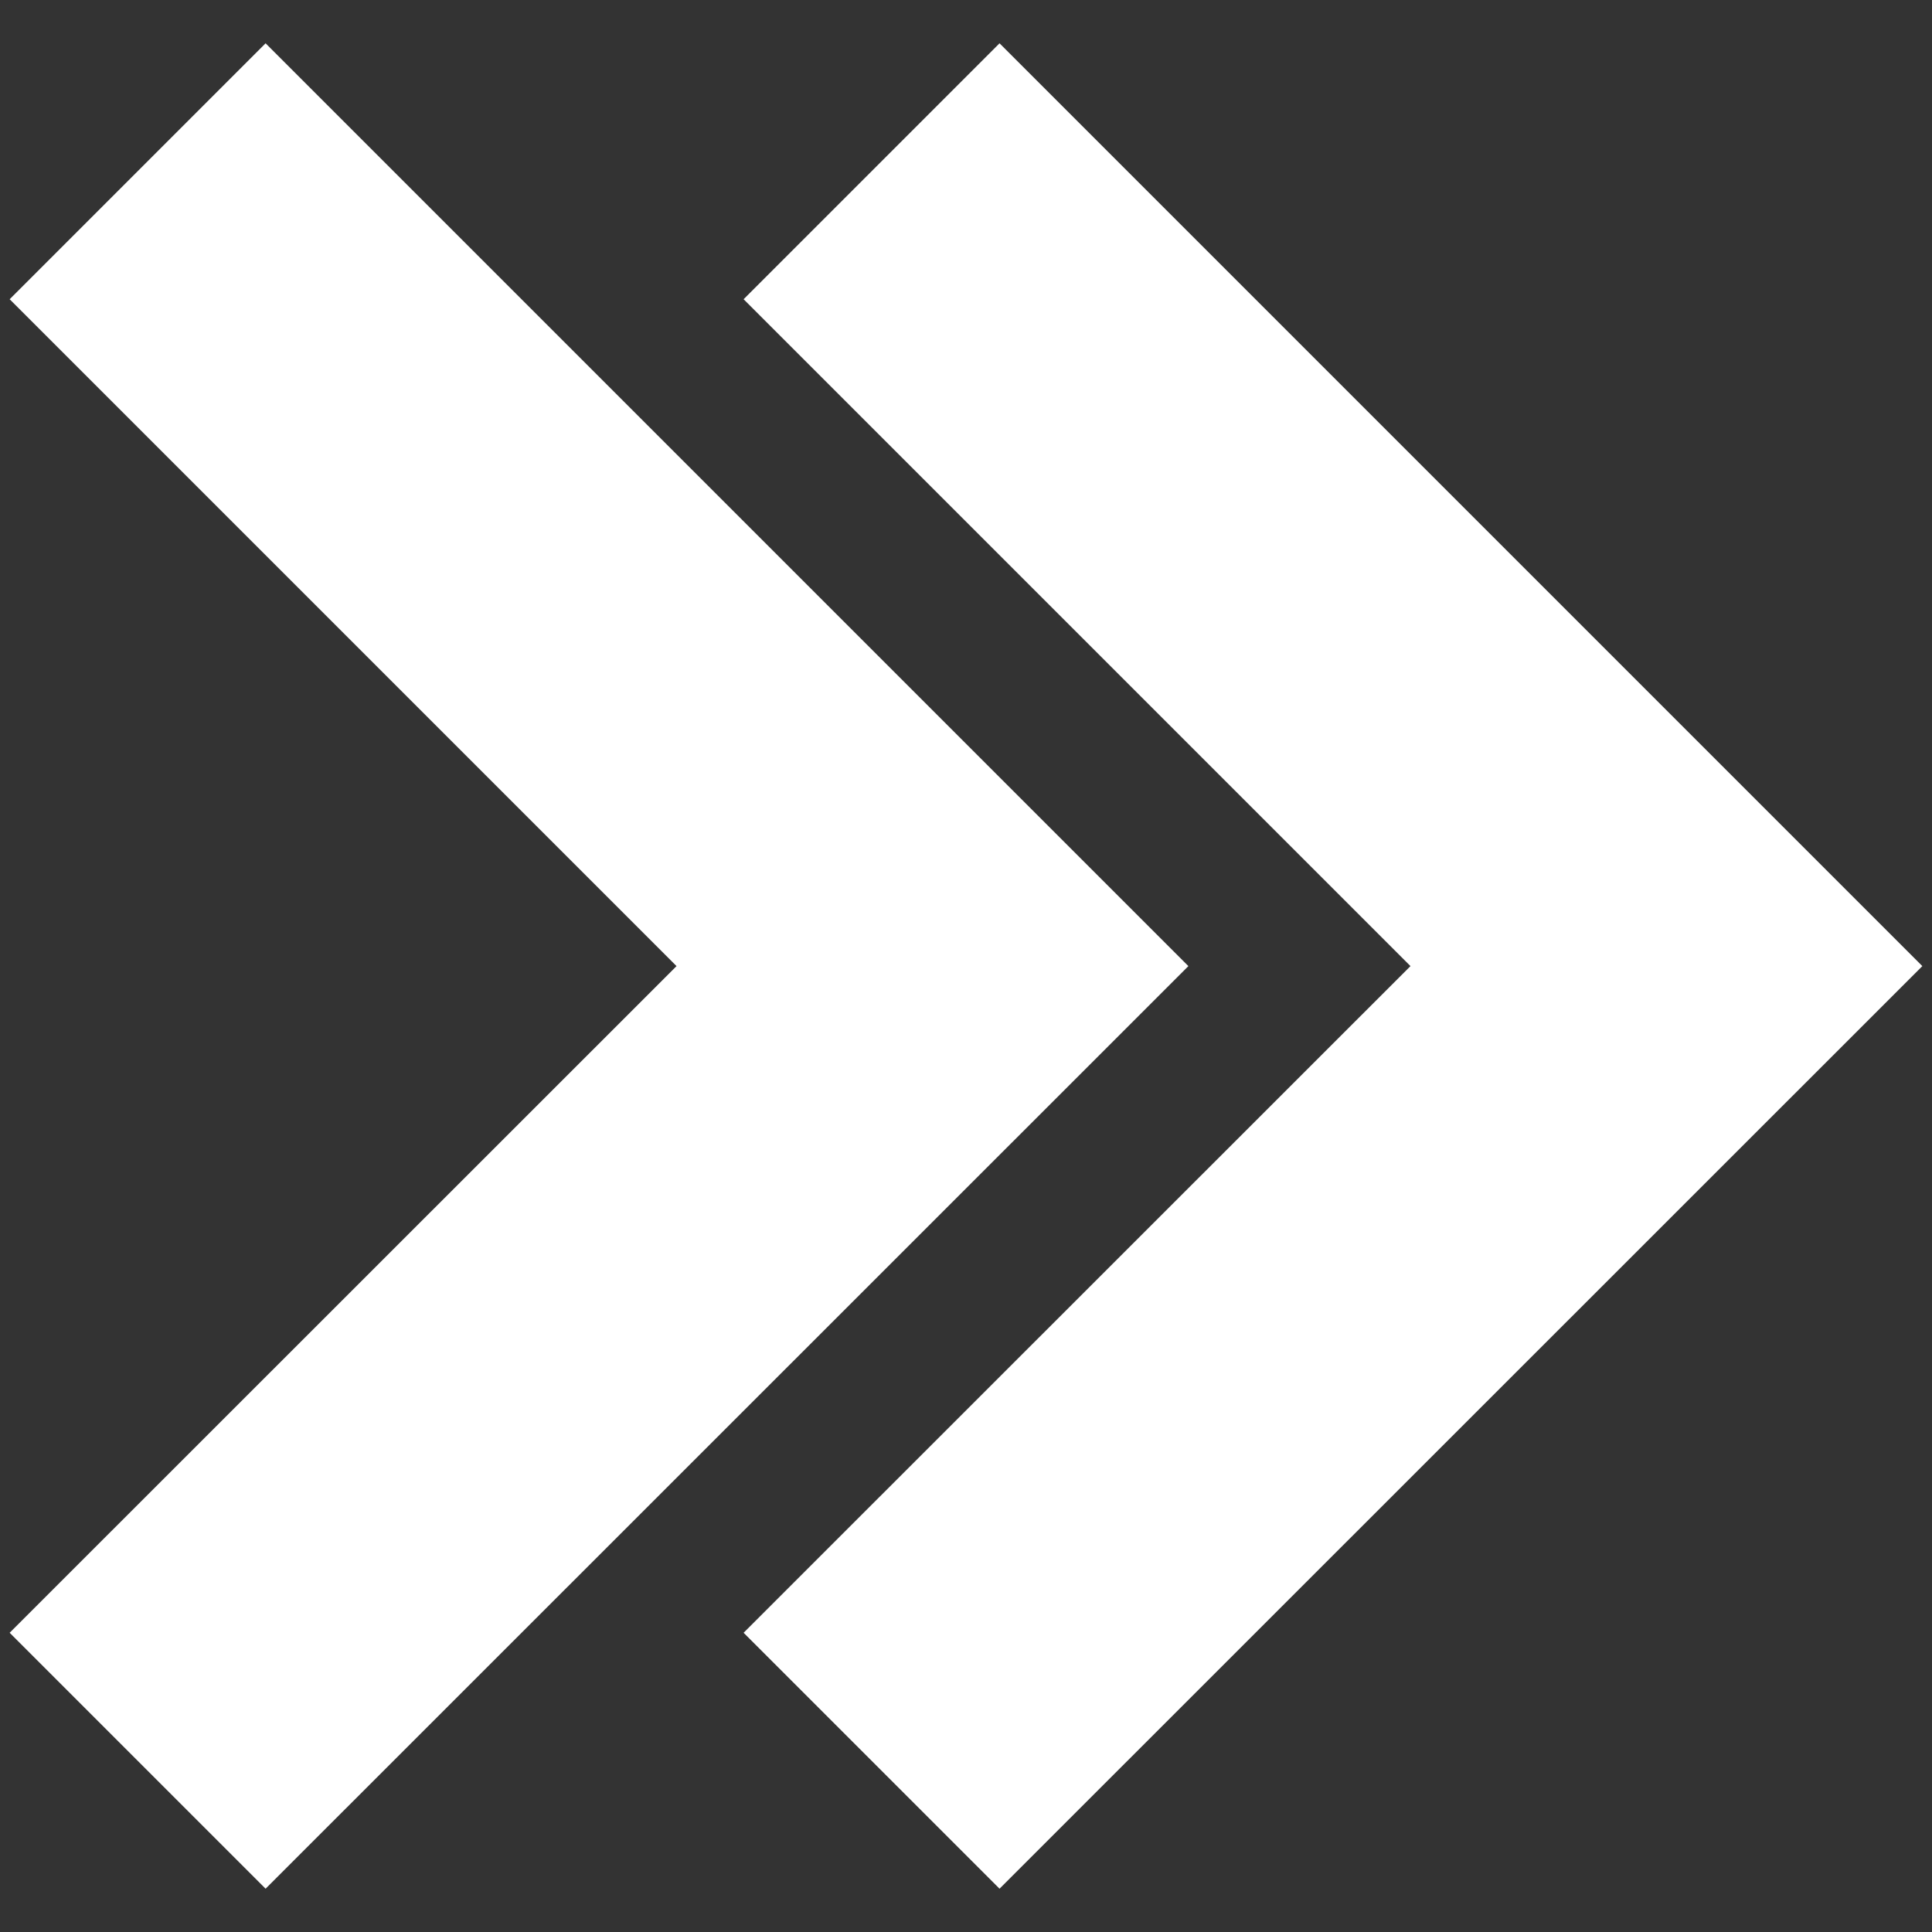 <?xml version="1.0"?>
<svg xmlns="http://www.w3.org/2000/svg" xmlns:xlink="http://www.w3.org/1999/xlink" version="1.1" id="Capa_1" x="0px" y="0px" width="512px" height="512px" viewBox="0 0 898.3 898.3" style="enable-background:new 0 0 898.3 898.3;" xml:space="preserve" class=""><rect x="0" y="0" width="898.3" height="898.3" fill="#333333" stroke="none"/><g transform="matrix(0.99 0 0 0.99 4.492 4.492)"><g>
	<g>
		<polygon points="120.2,882.5 553.6,449.2 120.2,15.8 0,136 313.2,449.2 0,762.3   " data-original="#000000" class="active-path" data-old_color="#ffffff" fill="#ffffff"/>
		<polygon points="344.7,762.3 464.9,882.5 898.3,449.2 464.9,15.8 344.7,136 657.9,449.2   " data-original="#000000" class="active-path" data-old_color="#ffffff" fill="#ffffff"/>
	</g>
</g></g> </svg>
